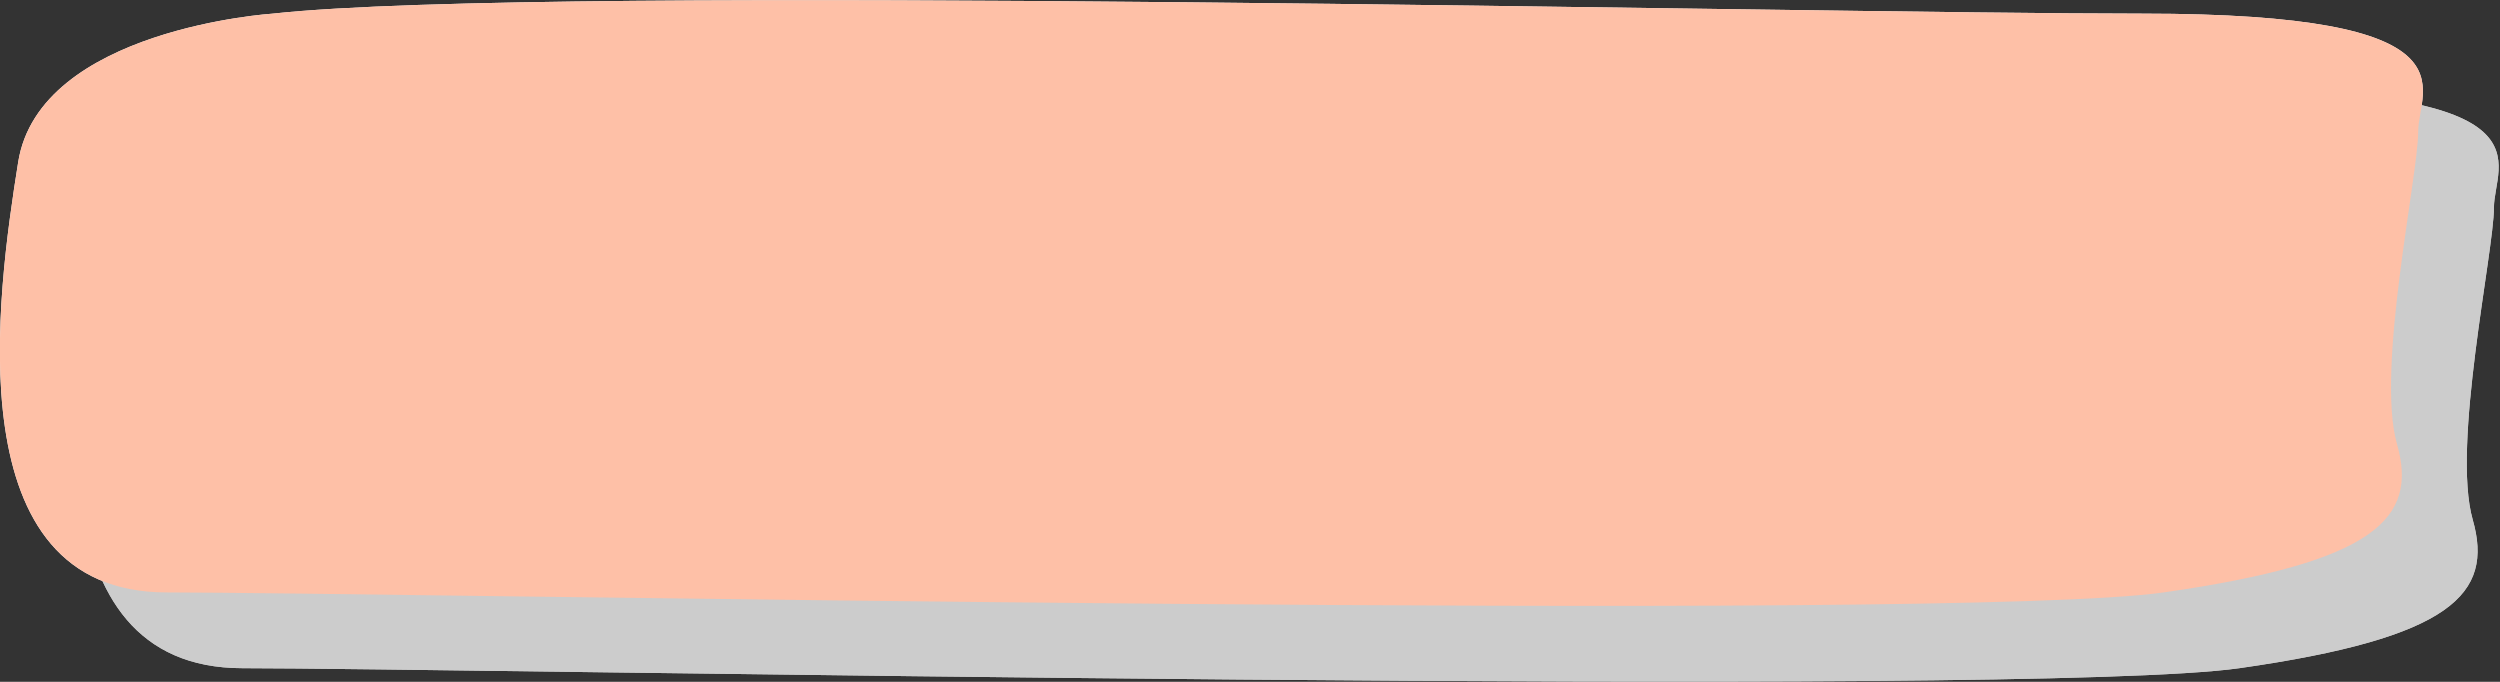 <?xml version="1.0" encoding="utf-8"?>
<!-- Generator: Adobe Illustrator 21.1.0, SVG Export Plug-In . SVG Version: 6.00 Build 0)  -->
<svg version="1.1" xmlns="http://www.w3.org/2000/svg" xmlns:xlink="http://www.w3.org/1999/xlink" x="0px" y="0px"
	 viewBox="0 0 165 45" style="enable-background:new 0 0 165 45;" xml:space="preserve">
<rect x="0" y="0" width="165" height="45" fill="#333333" stroke="none"/>
<style type="text/css">
	.st0{fill:#CBCBCB;}
	.st1{fill:#F5F5F5;}
	.st2{fill:#CCCCCC;}
	.st3{fill:#FFC0A7;}
	.st4{fill:#FEC0A7;}
</style>
<g id="灰色">
	<g>
		<path class="st2" d="M23,5.9c0,0-15.4,1-16.8,9.8S2,44.1,16,44.1s117.8,2,131.8,0c14-2,16.8-4.9,15.4-9.8
			c-1.4-4.9,1.4-17.7,1.4-20.6s4.2-7.8-18.2-7.8S41.3,3.9,23,5.9z"/>
		<path class="st1" d="M18,0.9c0,0-15.4,1-16.8,9.8S-3,39.1,11,39.1s117.8,2,131.8,0c14-2,16.8-4.9,15.4-9.8
			c-1.4-4.9,1.4-17.7,1.4-20.6s4.2-7.8-18.2-7.8S36.3-1.1,18,0.9z"/>
	</g>
</g>
<g id="粉橘">
	<g>
		<path class="st2" d="M23,5.9c0,0-15.4,1-16.8,9.8S2,44.1,16,44.1s117.8,2,131.8,0c14-2,16.8-4.9,15.4-9.8
			c-1.4-4.9,1.4-17.7,1.4-20.6s4.2-7.8-18.2-7.8S41.3,3.9,23,5.9z"/>
		<path class="st4" d="M18,0.9c0,0-15.4,1-16.8,9.8S-3,39.1,11,39.1s117.8,2,131.8,0c14-2,16.8-4.9,15.4-9.8
			c-1.4-4.9,1.4-17.7,1.4-20.6s4.2-7.8-18.2-7.8S36.3-1.1,18,0.9z"/>
	</g>
</g>
</svg>
